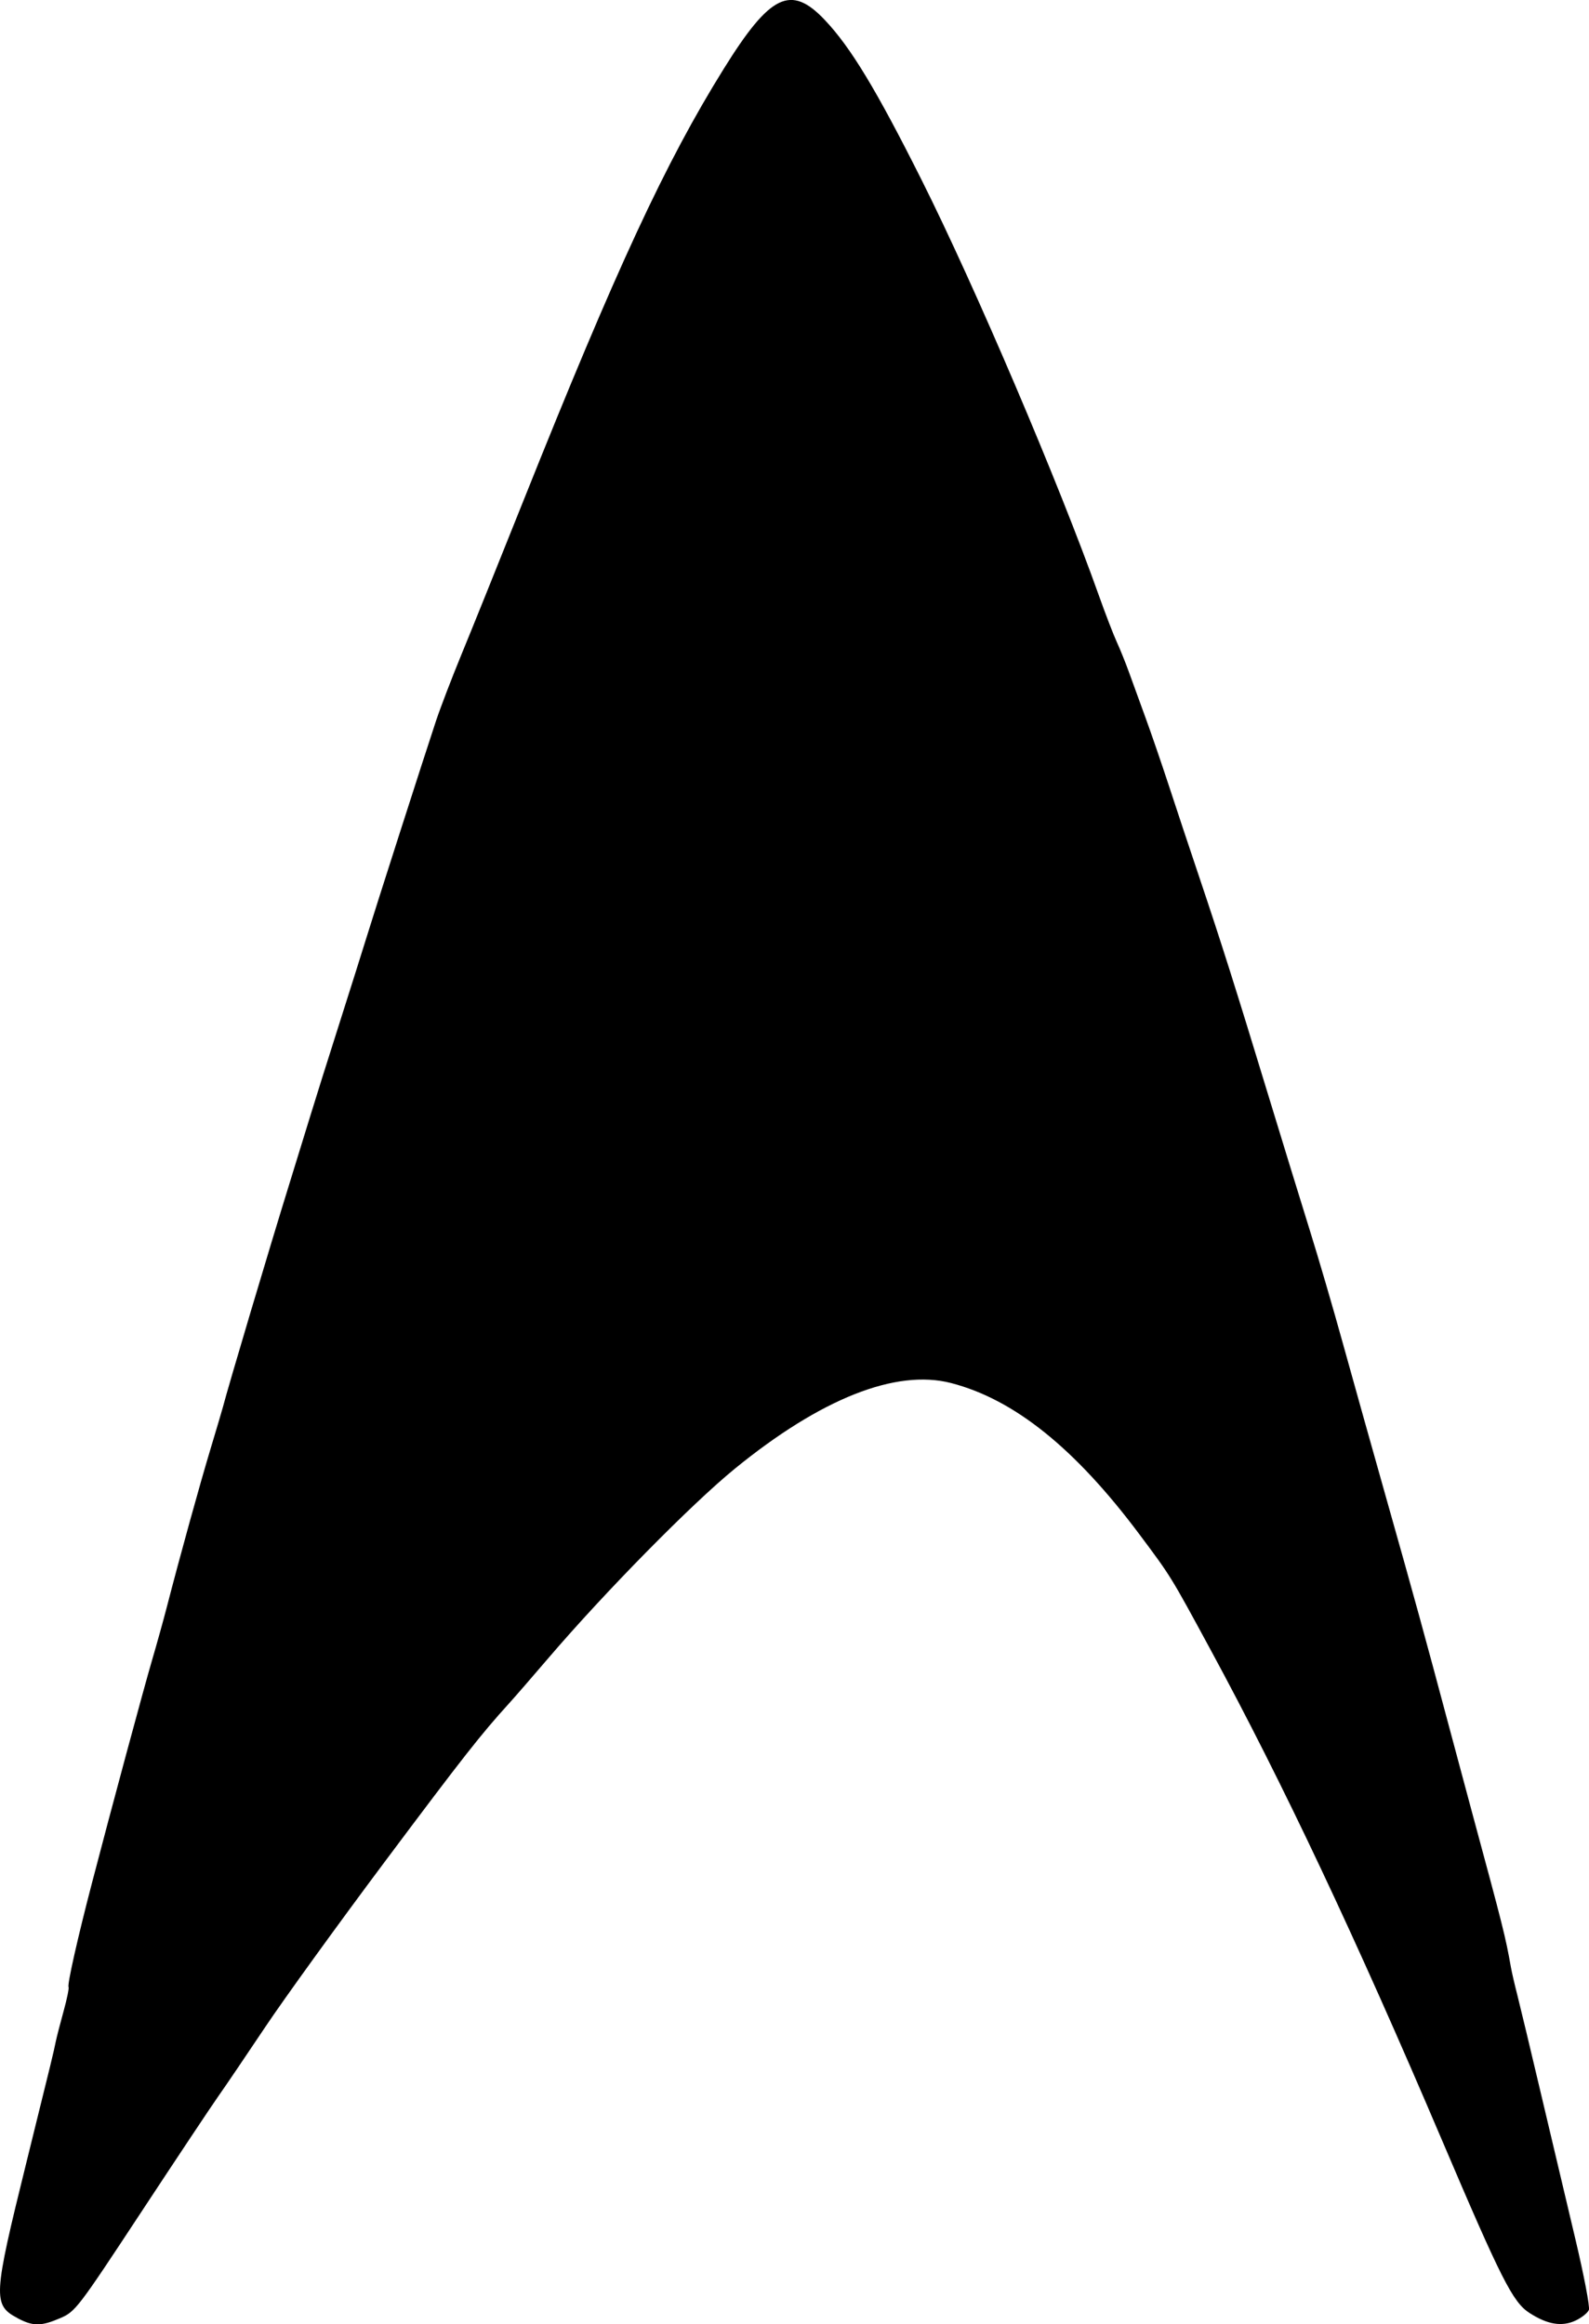 <?xml version="1.0" encoding="UTF-8" standalone="no"?>
<!-- Created with Inkscape (http://www.inkscape.org/) -->

<svg
   width="41.779mm"
   height="61.105mm"
   viewBox="0 0 41.779 61.105"
   version="1.1"
   id="svg114"
   xml:space="preserve"
   xmlns="http://www.w3.org/2000/svg"
   xmlns:svg="http://www.w3.org/2000/svg"><defs
     id="defs111" /><g
     id="layer1"><path
       style="fill:#000000;stroke-width:0.085"
       d="m 0.465,60.945 c -0.659,-0.348 -0.648,-0.55 0.231,-4.102 0.69,-2.79 0.704,-2.848 0.771,-3.174 0.024,-0.116 0.116,-0.474 0.205,-0.795 0.089,-0.321 0.147,-0.607 0.13,-0.636 -0.037,-0.06 0.243,-1.306 0.612,-2.719 0.505,-1.94 1.368,-5.139 1.587,-5.884 0.123,-0.419 0.298,-1.048 0.388,-1.397 0.342,-1.324 0.864,-3.211 1.147,-4.149 0.161,-0.536 0.308,-1.031 0.326,-1.101 0.126,-0.494 1.22,-4.169 1.752,-5.884 0.188,-0.605 0.434,-1.405 0.548,-1.778 0.113,-0.373 0.455,-1.458 0.759,-2.413 0.304,-0.955 0.622,-1.964 0.708,-2.244 0.198,-0.65 1.556,-4.881 1.834,-5.715 0.116,-0.349 0.416,-1.13 0.665,-1.736 0.25,-0.605 0.987,-2.434 1.638,-4.064 2.431,-6.082 3.727,-8.877 5.263,-11.345 1.221,-1.963 1.764,-2.226 2.656,-1.285 0.681,0.718 1.356,1.834 2.546,4.206 1.408,2.808 3.611,7.972 4.66,10.922 0.174,0.489 0.387,1.041 0.473,1.228 0.086,0.186 0.232,0.548 0.324,0.804 0.092,0.256 0.286,0.79 0.431,1.185 0.145,0.396 0.42,1.196 0.611,1.778 0.19,0.582 0.551,1.668 0.802,2.413 0.579,1.721 0.958,2.919 1.809,5.715 0.376,1.234 0.868,2.834 1.093,3.556 0.226,0.722 0.622,2.074 0.879,3.006 0.258,0.931 0.781,2.798 1.163,4.149 0.71,2.511 0.986,3.517 1.64,5.969 0.205,0.768 0.465,1.74 0.579,2.159 0.837,3.096 0.884,3.281 1.034,4.121 0.022,0.124 0.097,0.448 0.167,0.72 0.069,0.272 0.351,1.446 0.625,2.61 0.275,1.164 0.681,2.883 0.904,3.819 0.222,0.936 0.38,1.765 0.351,1.842 -0.029,0.077 -0.184,0.202 -0.343,0.278 -0.362,0.173 -0.745,0.11 -1.221,-0.198 -0.437,-0.283 -0.739,-0.88 -2.304,-4.554 -2.272,-5.334 -4.181,-9.379 -6.073,-12.869 -1.061,-1.959 -1.046,-1.934 -1.879,-3.048 -1.691,-2.262 -3.295,-3.549 -4.954,-3.976 -1.448,-0.372 -3.419,0.409 -5.679,2.251 -1.14,0.929 -3.421,3.246 -4.908,4.985 -0.418,0.489 -0.881,1.022 -1.029,1.185 -0.743,0.818 -1.195,1.393 -3.265,4.159 -1.232,1.647 -2.648,3.605 -3.146,4.35 -0.498,0.745 -1.053,1.564 -1.234,1.82 -0.181,0.256 -1.098,1.634 -2.038,3.062 -1.661,2.523 -1.721,2.601 -2.12,2.773 -0.503,0.216 -0.712,0.217 -1.117,0.003 z"
       id="path269" /></g></svg>
